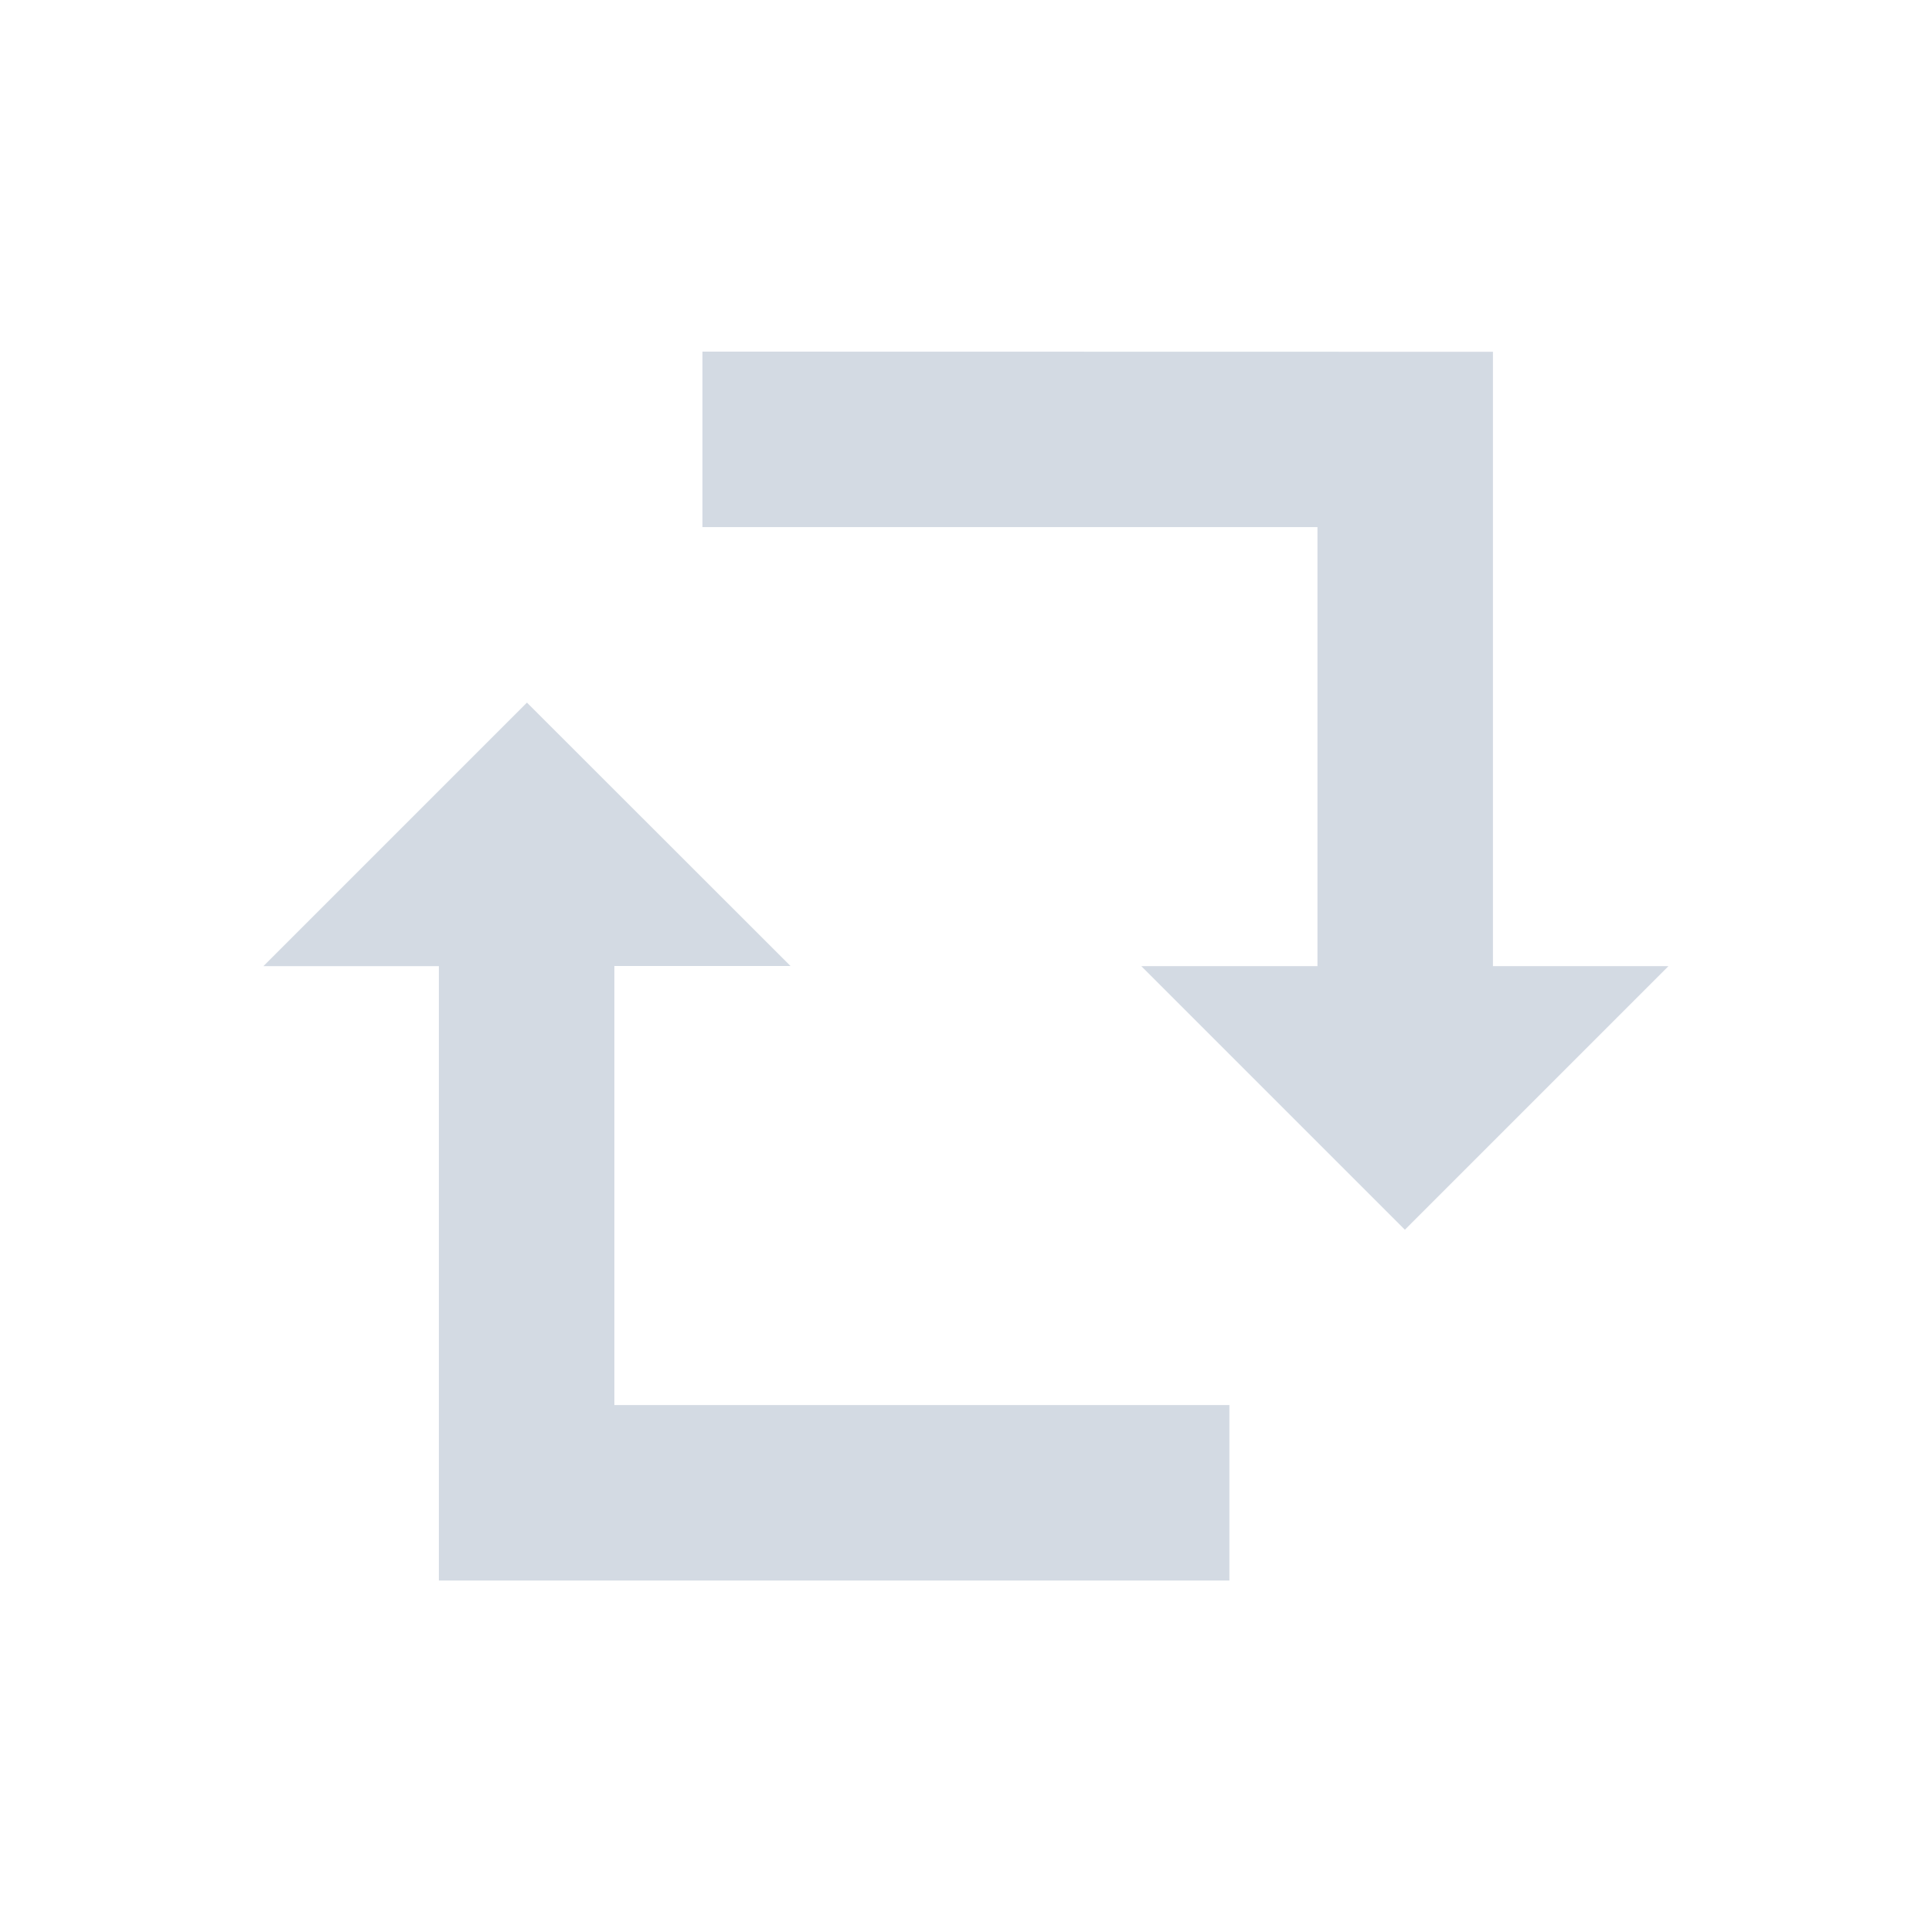 <svg height="12pt" viewBox="0 0 12 12" width="12pt" xmlns="http://www.w3.org/2000/svg"><path d="m4.363 2.184v1.09h3.82v2.727h-1.094l1.637 1.637 1.637-1.637h-1.09v-3.816zm-1.09 2.18-1.637 1.637h1.09v3.816h4.91v-1.09h-3.82v-2.727h1.094zm0 0" fill="#d3dae3"/></svg>